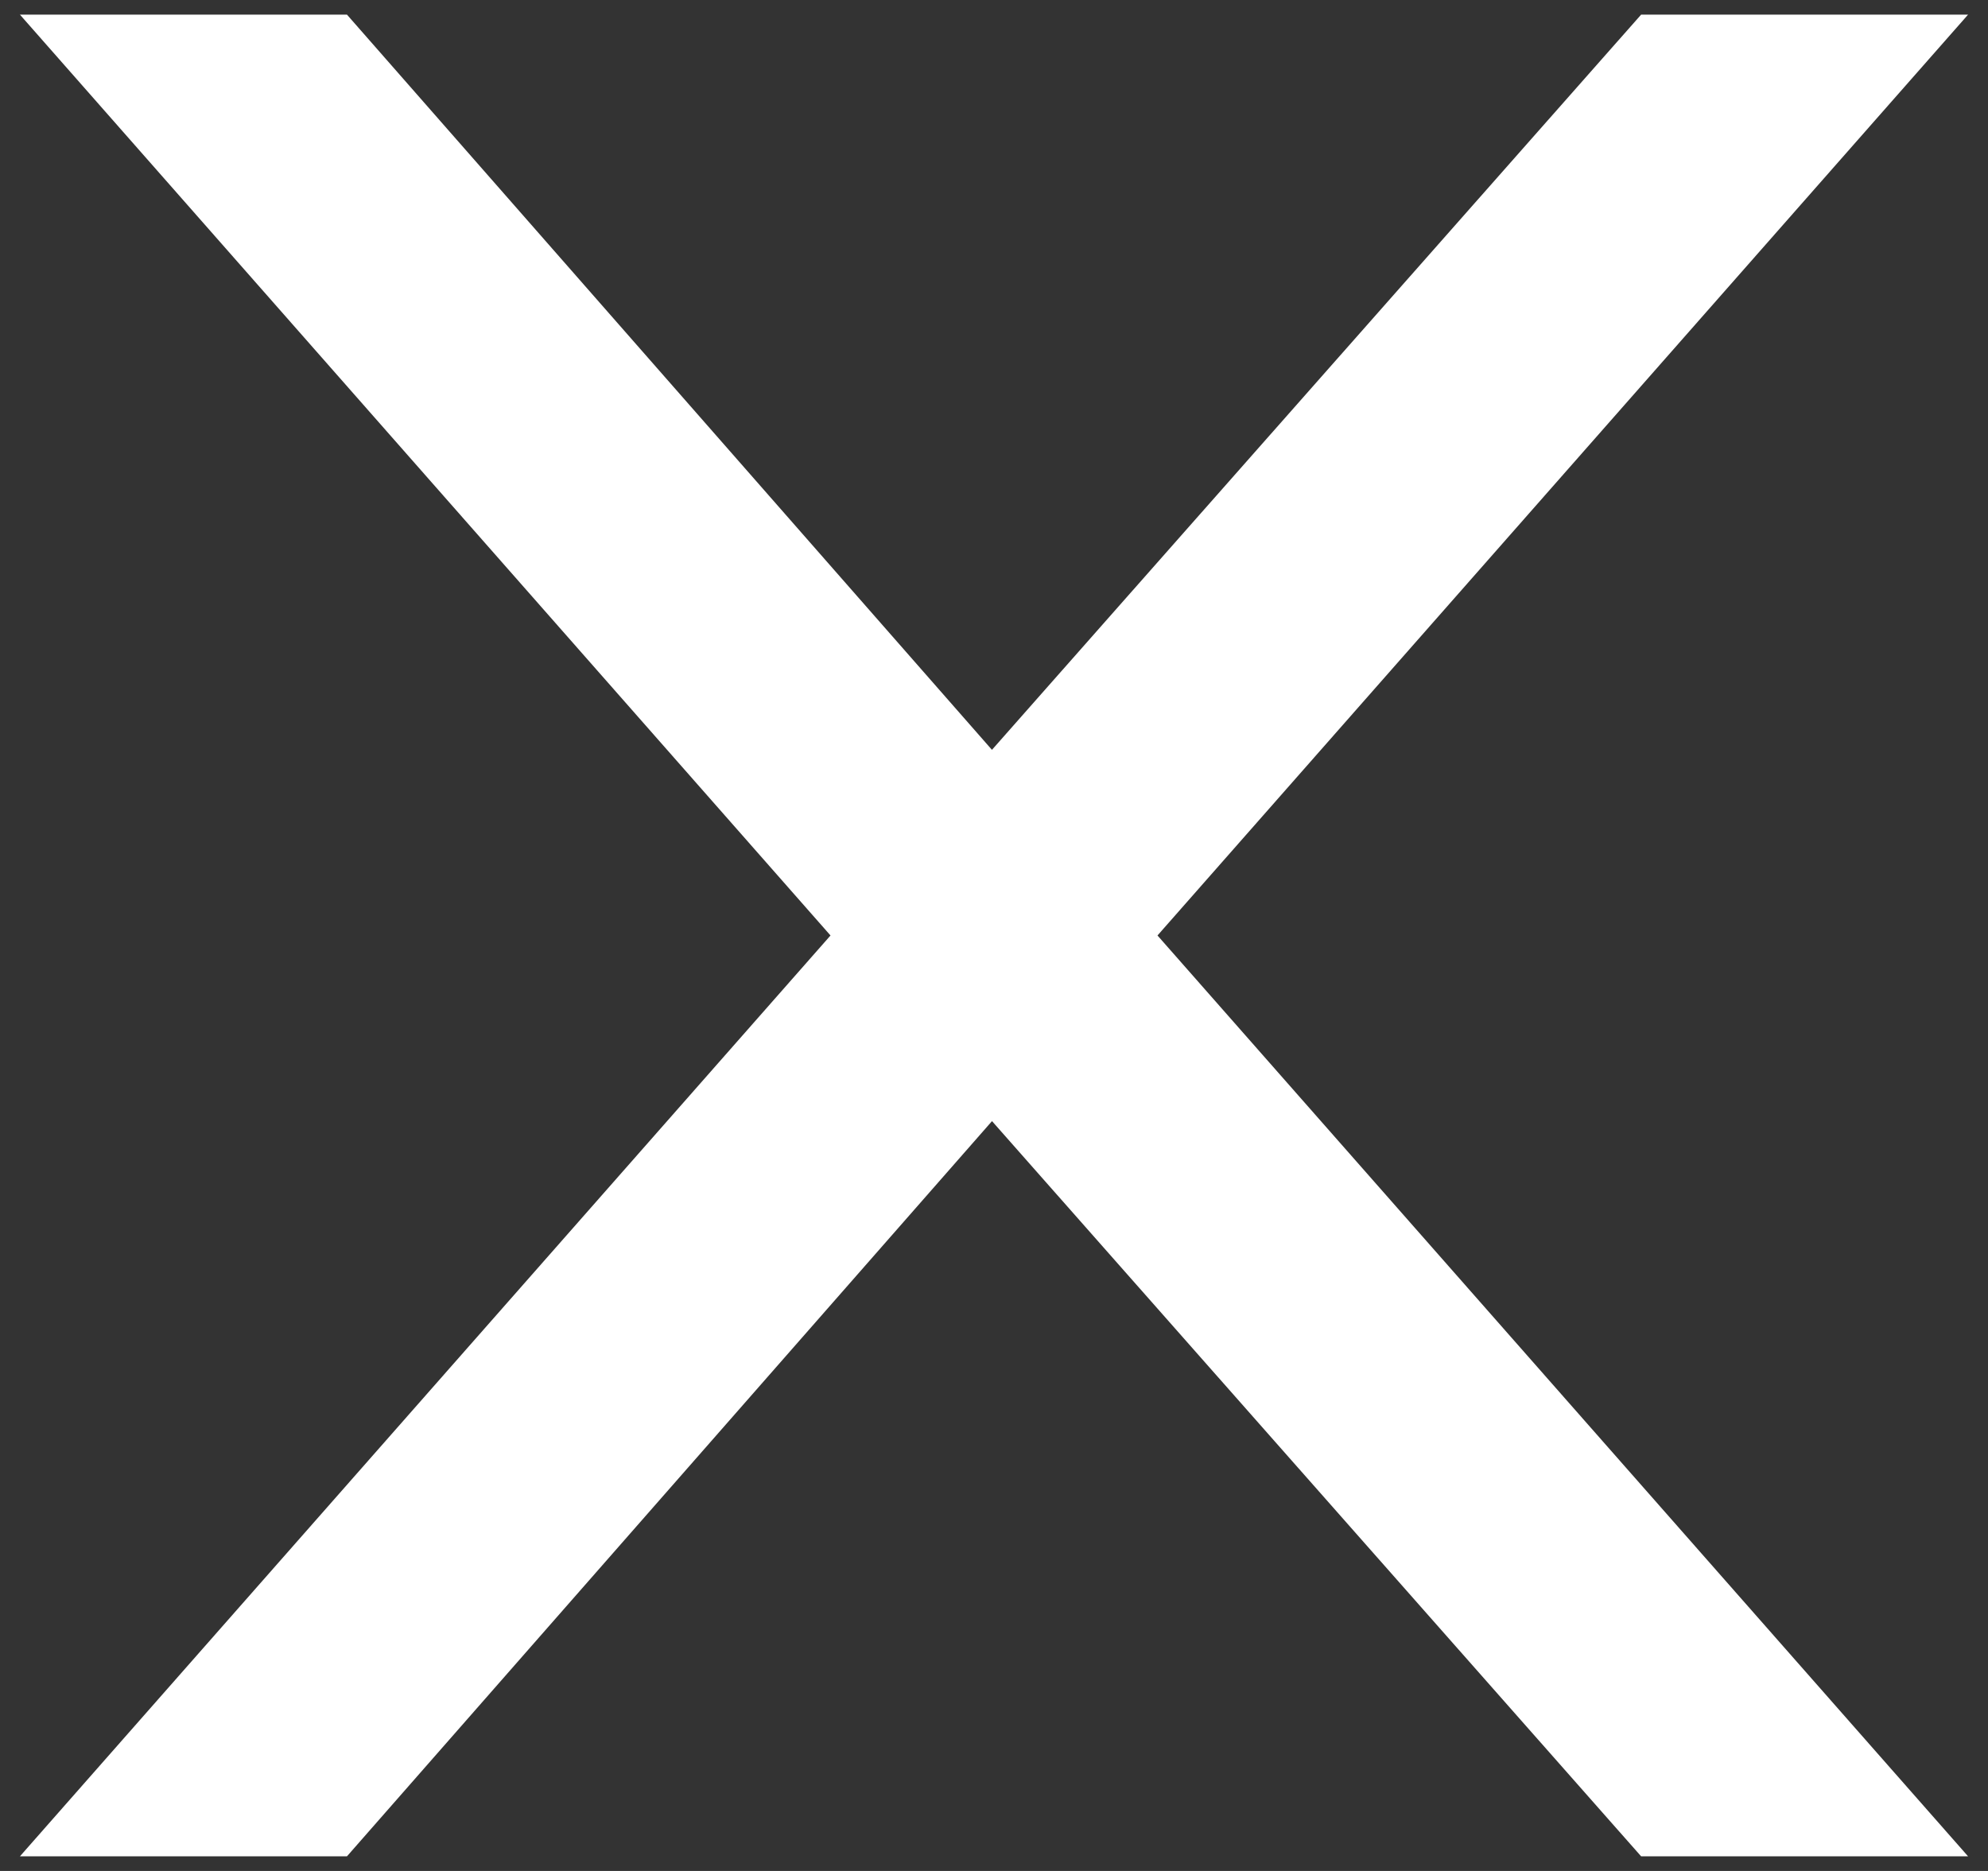 <svg xmlns="http://www.w3.org/2000/svg" width="34" height="32"><rect width="100%" height="100%" fill="#333333" stroke="none"/><path d="M32 1h-3.594L16.963 13.96 5.594 1H2l13.203 15L2 31h3.594l11.37-12.96L28.406 31H32L18.797 16z" stroke="#fff" stroke-width="1.5" fill="#fff" fill-rule="evenodd"/></svg>